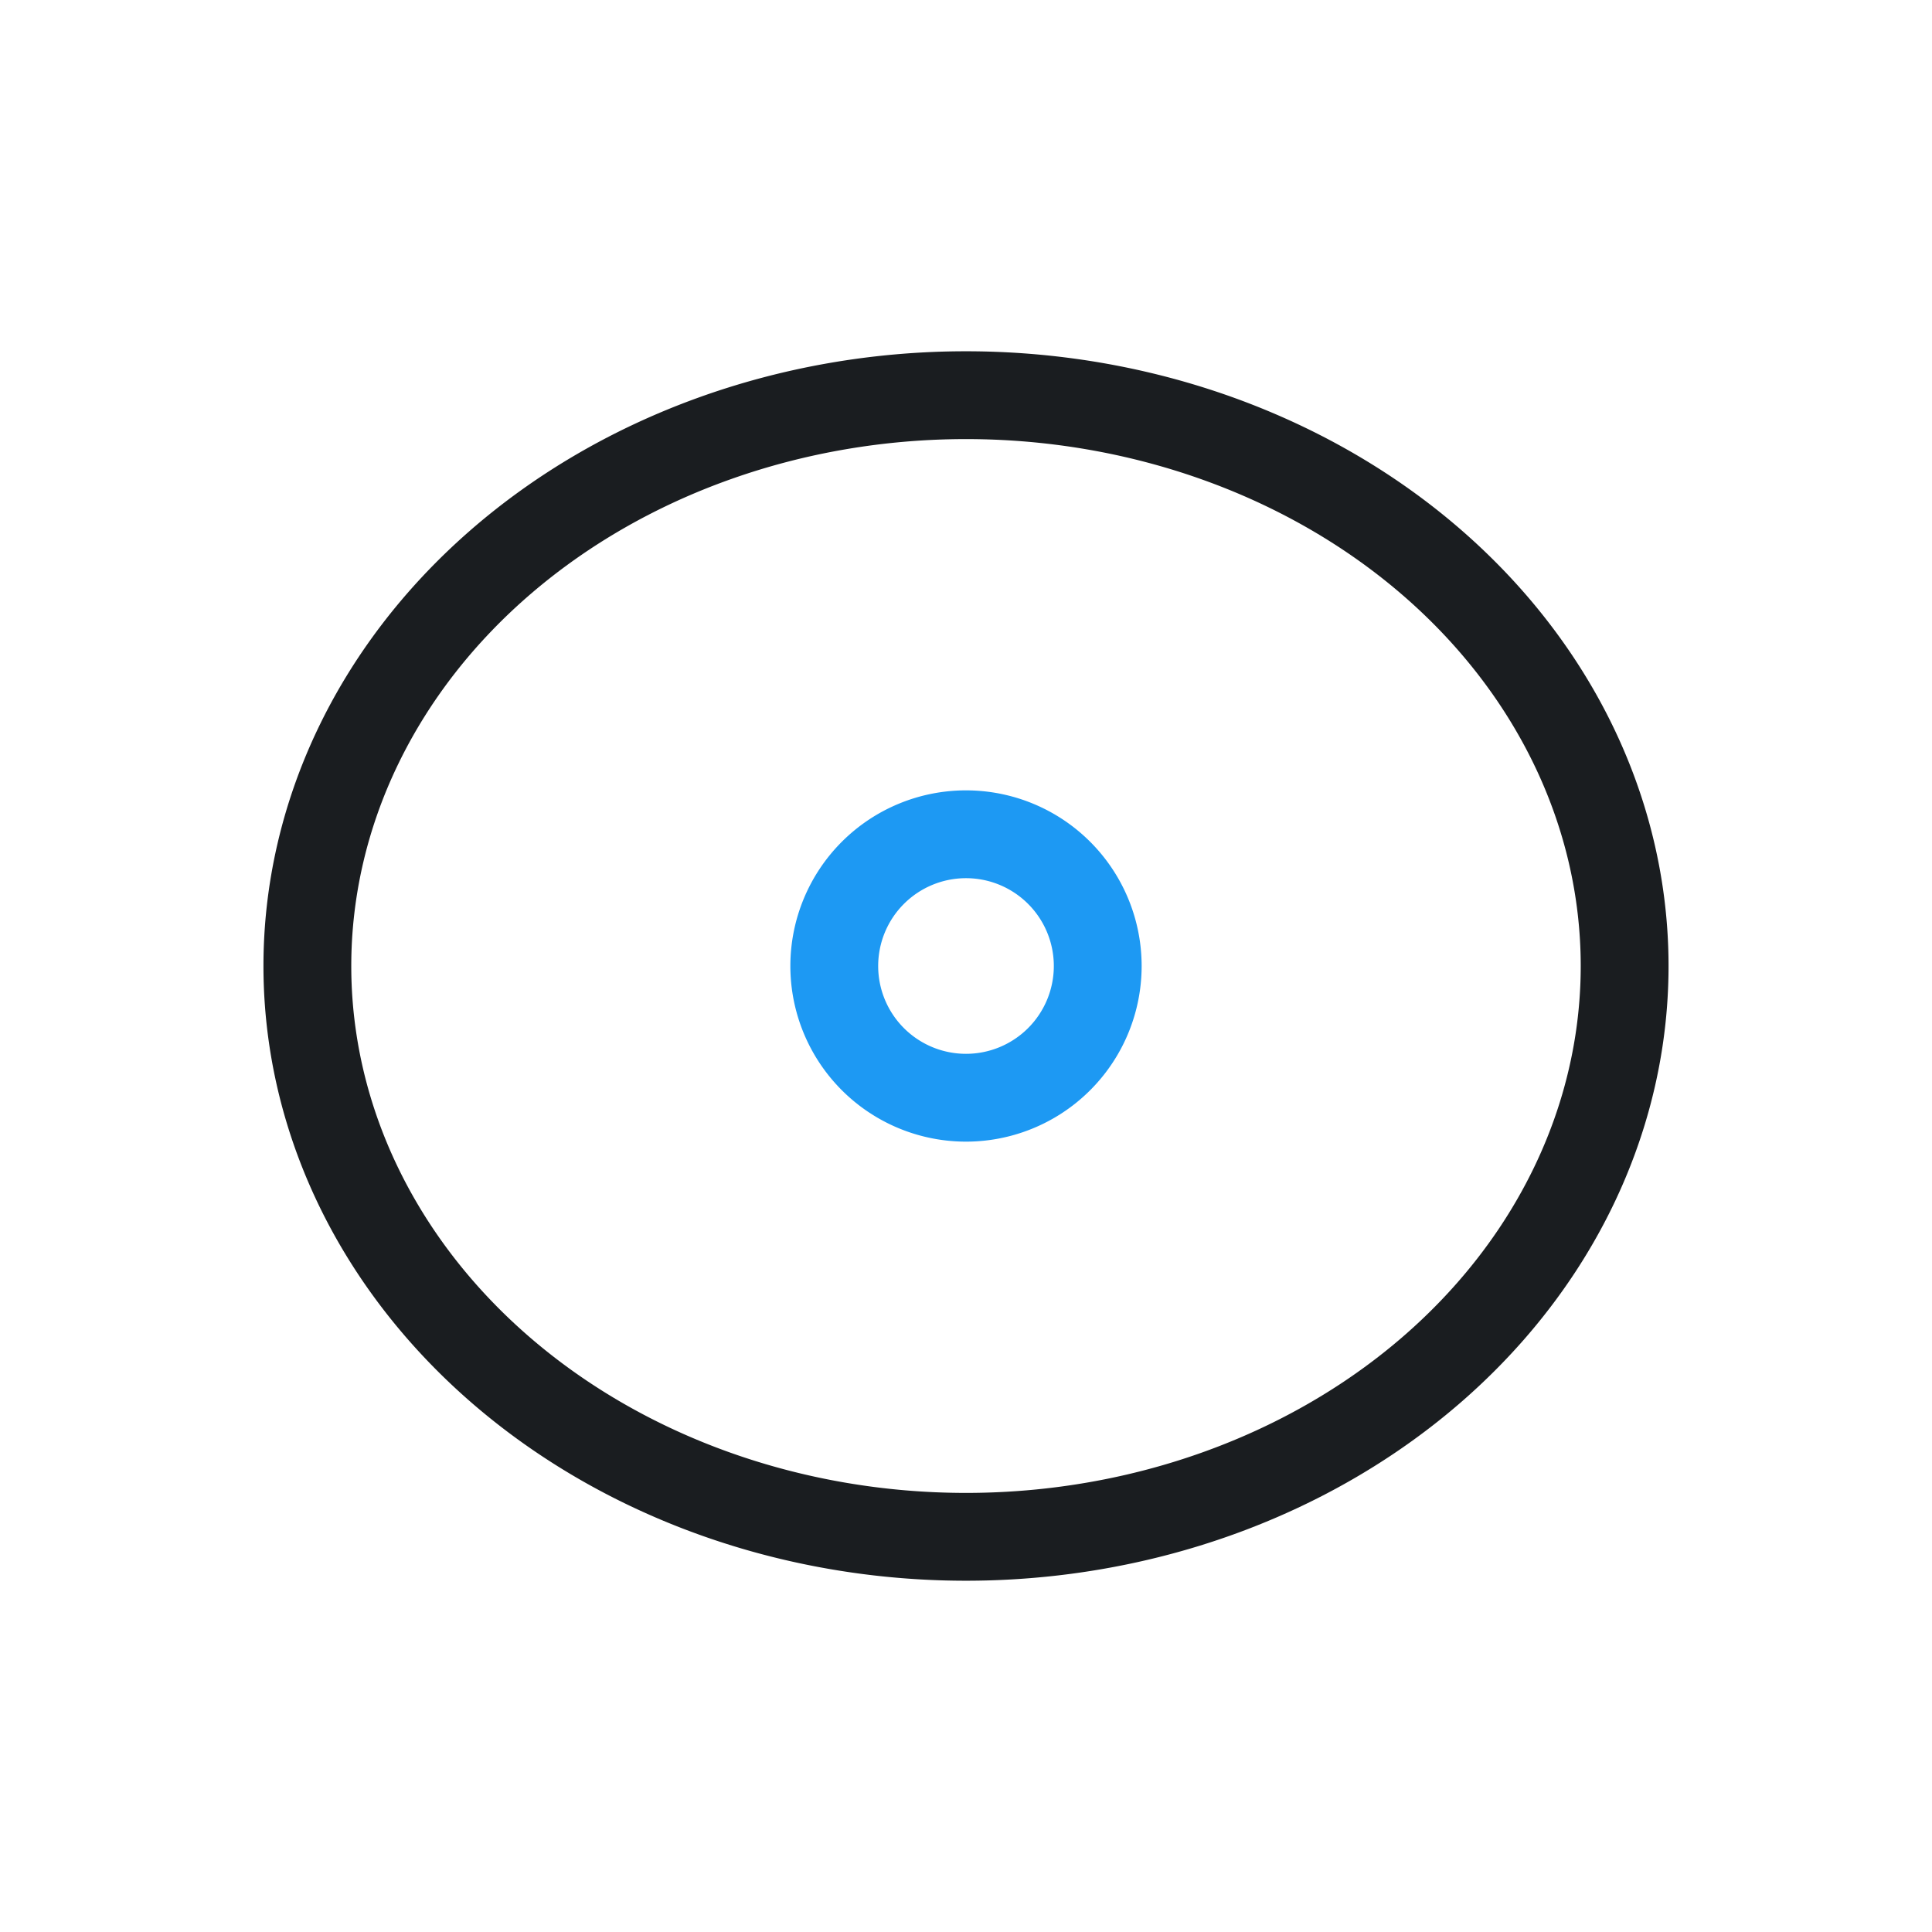 <svg xmlns="http://www.w3.org/2000/svg" viewBox="0 0 22 22"><path d="M11 4A8 7 0 0 0 3 11 8 7 0 0 0 11 18 8 7 0 0 0 19 11 8 7 0 0 0 11 4M11 5A7 6 0 0 1 18 11 7 6 0 0 1 11 17 7 6 0 0 1 4 11 7 6 0 0 1 11 5" fill="#1A1D20"/><path d="M11 9A2 2 0 0 0 9 11 2 2 0 0 0 11 13 2 2 0 0 0 13 11 2 2 0 0 0 11 9M11 10A1 1 0 0 1 12 11 1 1 0 0 1 11 12 1 1 0 0 1 10 11 1 1 0 0 1 11 10" fill="#1d99f3"/></svg>